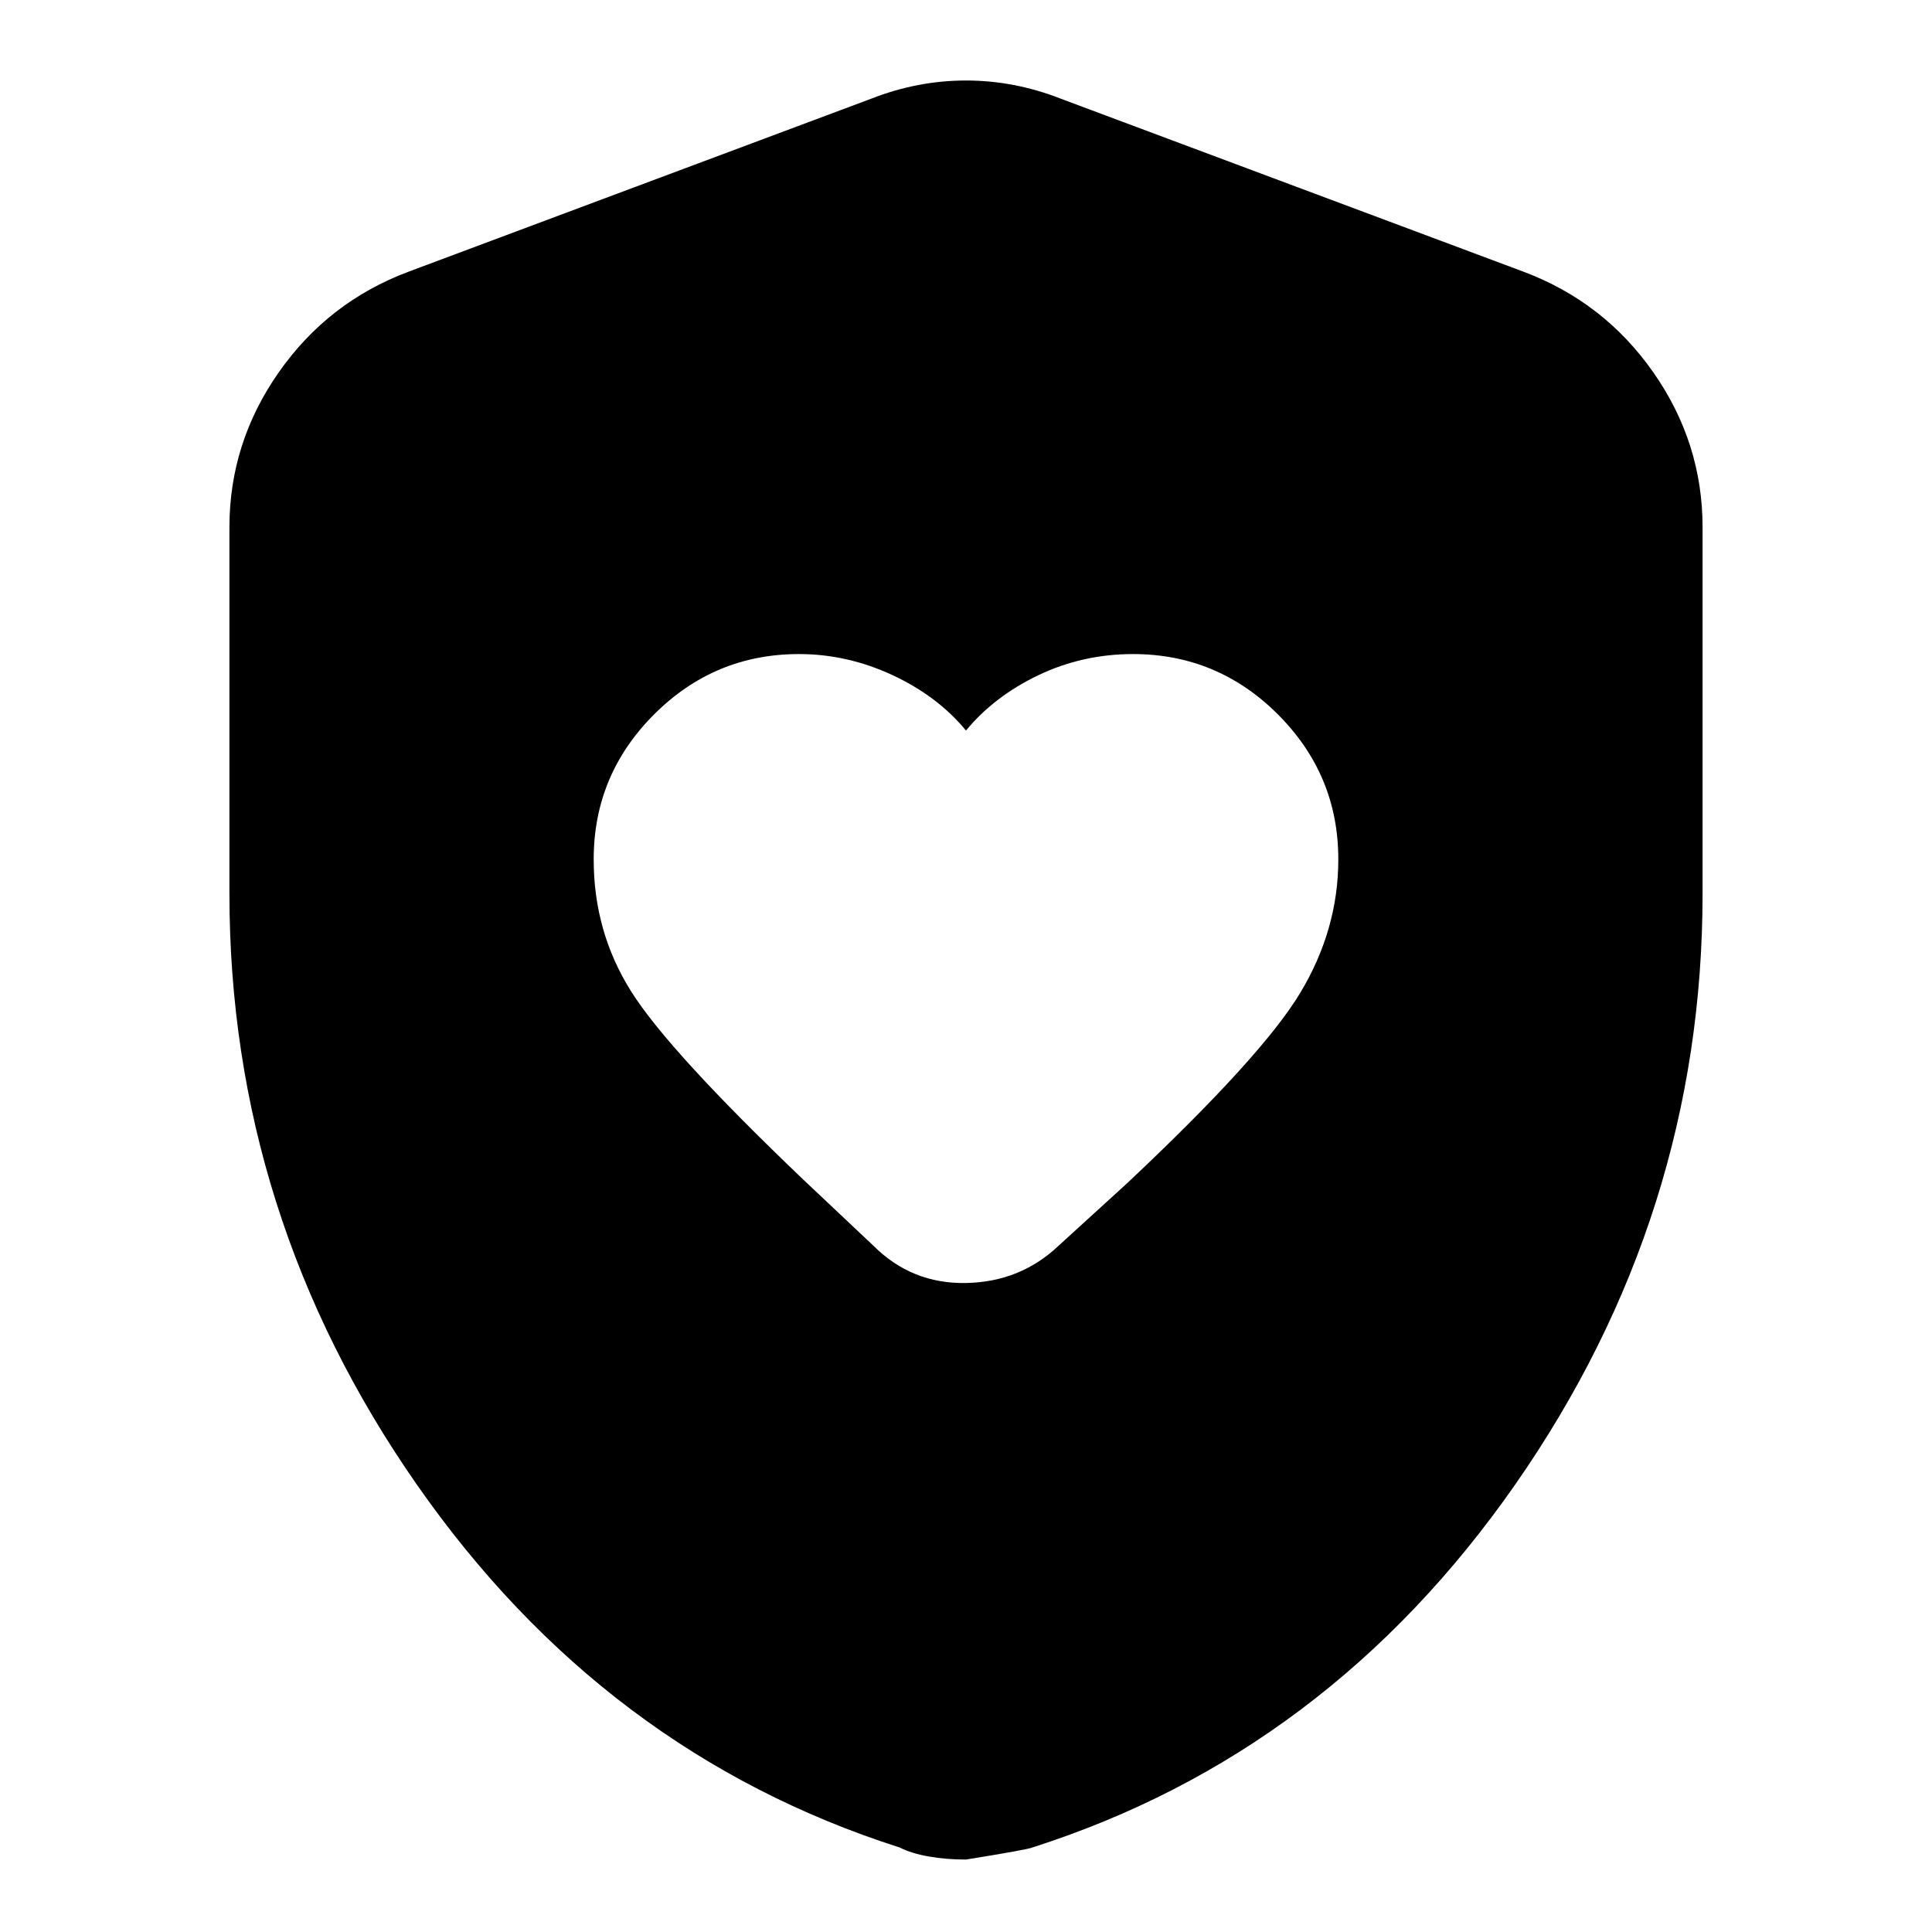 <svg xmlns="http://www.w3.org/2000/svg" height="24" width="24"><path d="M12 9.075q-.35-.425-.912-.688-.563-.262-1.163-.262-1.05 0-1.8.75t-.75 1.8q0 .9.463 1.637.462.738 2.137 2.338l.875.825q.475.475 1.15.463.675-.013 1.15-.463L14 14.7q1.675-1.575 2.15-2.363.475-.787.475-1.662 0-1.05-.75-1.8t-1.8-.75q-.625 0-1.175.262-.55.263-.9.688ZM12 23.1q-.25 0-.462-.038-.213-.037-.363-.112-3.675-1.175-6-4.512Q2.85 15.1 2.85 11.1V6.55q0-1.05.613-1.925.612-.875 1.612-1.25l5.75-2.15Q11.4 1 12 1q.6 0 1.175.225l5.75 2.15q1 .375 1.613 1.25.612.875.612 1.925v4.55q0 4-2.325 7.338-2.325 3.337-6 4.512-.05.025-.825.15Z"/></svg>